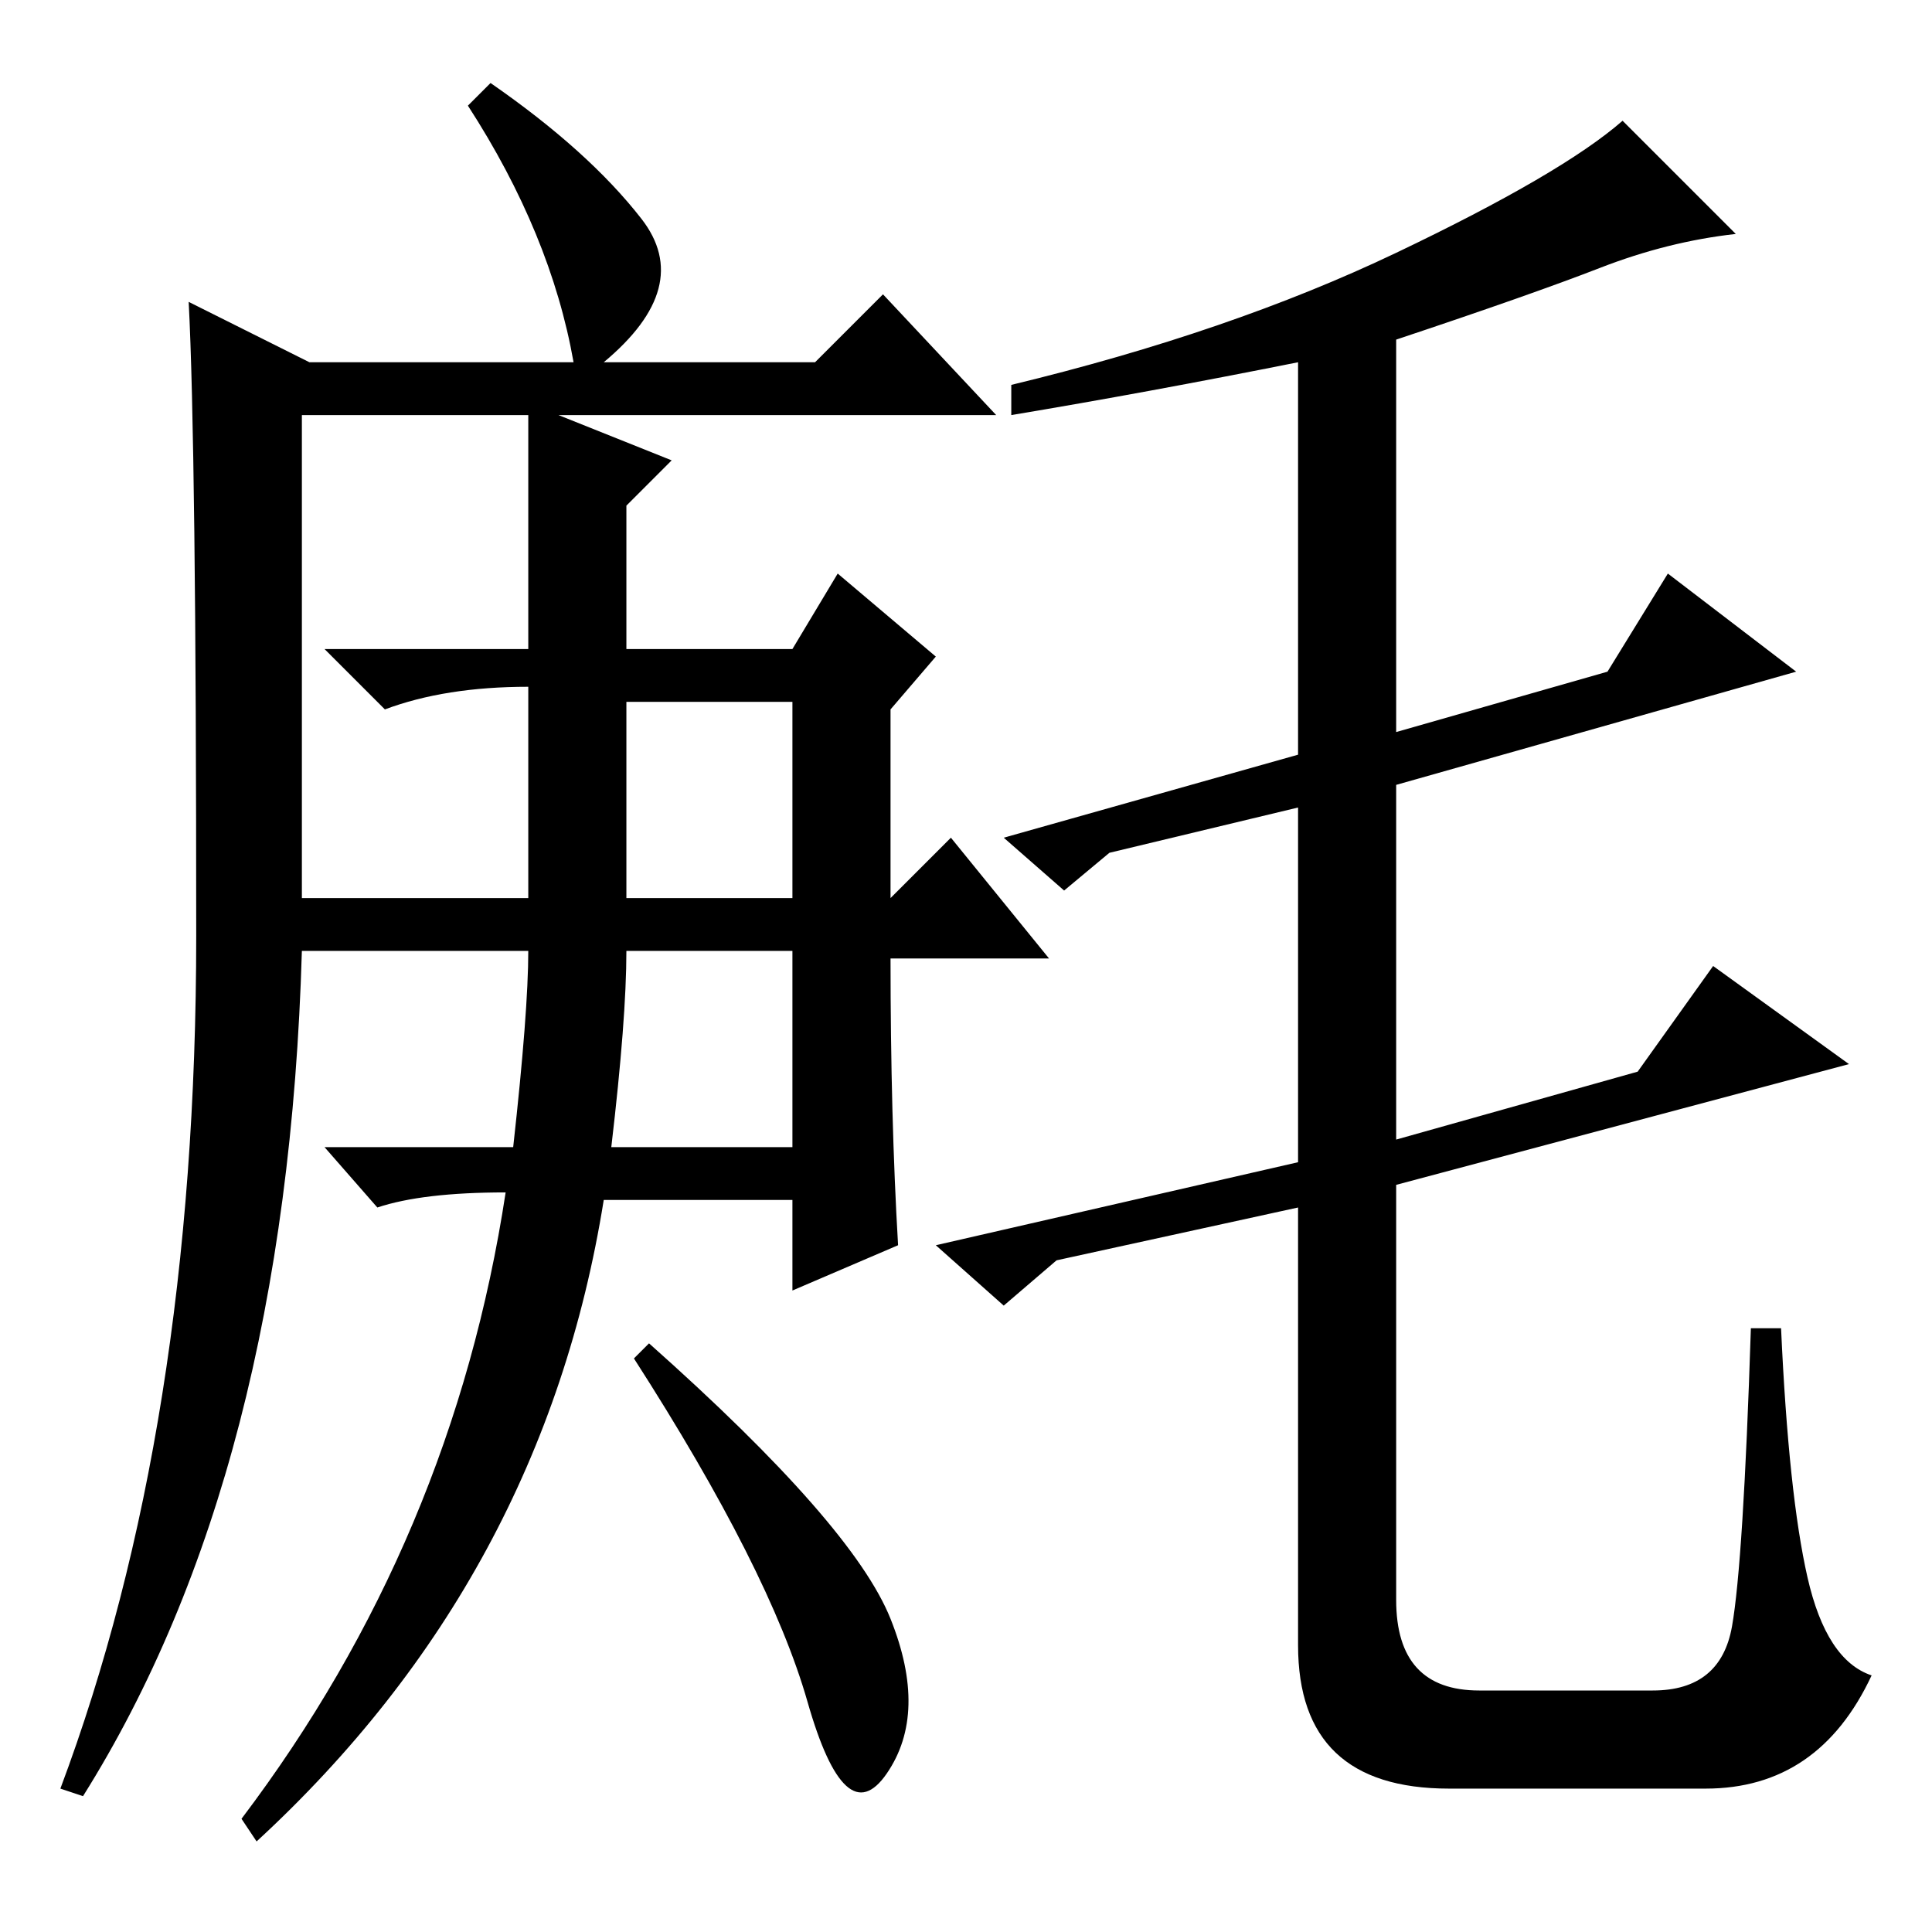 <?xml version="1.0" standalone="no"?>
<!DOCTYPE svg PUBLIC "-//W3C//DTD SVG 1.1//EN" "http://www.w3.org/Graphics/SVG/1.1/DTD/svg11.dtd" >
<svg xmlns="http://www.w3.org/2000/svg" xmlns:xlink="http://www.w3.org/1999/xlink" version="1.1" viewBox="0 -36 256 256">
  <g transform="matrix(1 0 0 -1 0 220)">
   <path fill="currentColor"
d="M134 201v4q29 7 51 17.5t30 17.5l15 -15q-9 -1 -18 -4.5t-27 -9.5v-52l28 8l8 13l17 -13l-53 -15v-47l32 9l10 14l18 -13l-60 -16v-55q0 -12 11 -12h23q9 0 10.5 8.5t2.5 39.5h4q1 -22 3.5 -33t8.5 -13q-7 -15 -22 -15h-34q-20 0 -20 19v58l-32 -7l-7 -6l-9 8l48 11v47
l-25 -6l-6 -5l-8 7l39 11v52q-20 -4 -38 -7zM25 216l16 -8h35q-3 17 -14 34l3 3q13 -9 20 -18t-5 -19h28l9 9l15 -16h-58l15 -6l-6 -6v-19h22l6 10l13 -11l-6 -7v-25l8 8l13 -16h-21q0 -21 1 -38l-14 -6v12h-25q-8 -50 -46 -85l-2 3q28 37 35 83q-11 0 -17 -2l-7 8h25
q2 18 2 26h-30q-2 -69 -29 -112l-3 1q18 48 18 113t-1 84zM40 137h30v28q-11 0 -19 -3l-8 8h27v31h-30v-64zM83 137h22v26h-22v-26zM84 76l2 2q27 -24 32 -36.5t-0.5 -20.5t-10.5 9.5t-23 45.5zM83 130q0 -9 -2 -26h24v26h-22z" />
  </g>

</svg>
